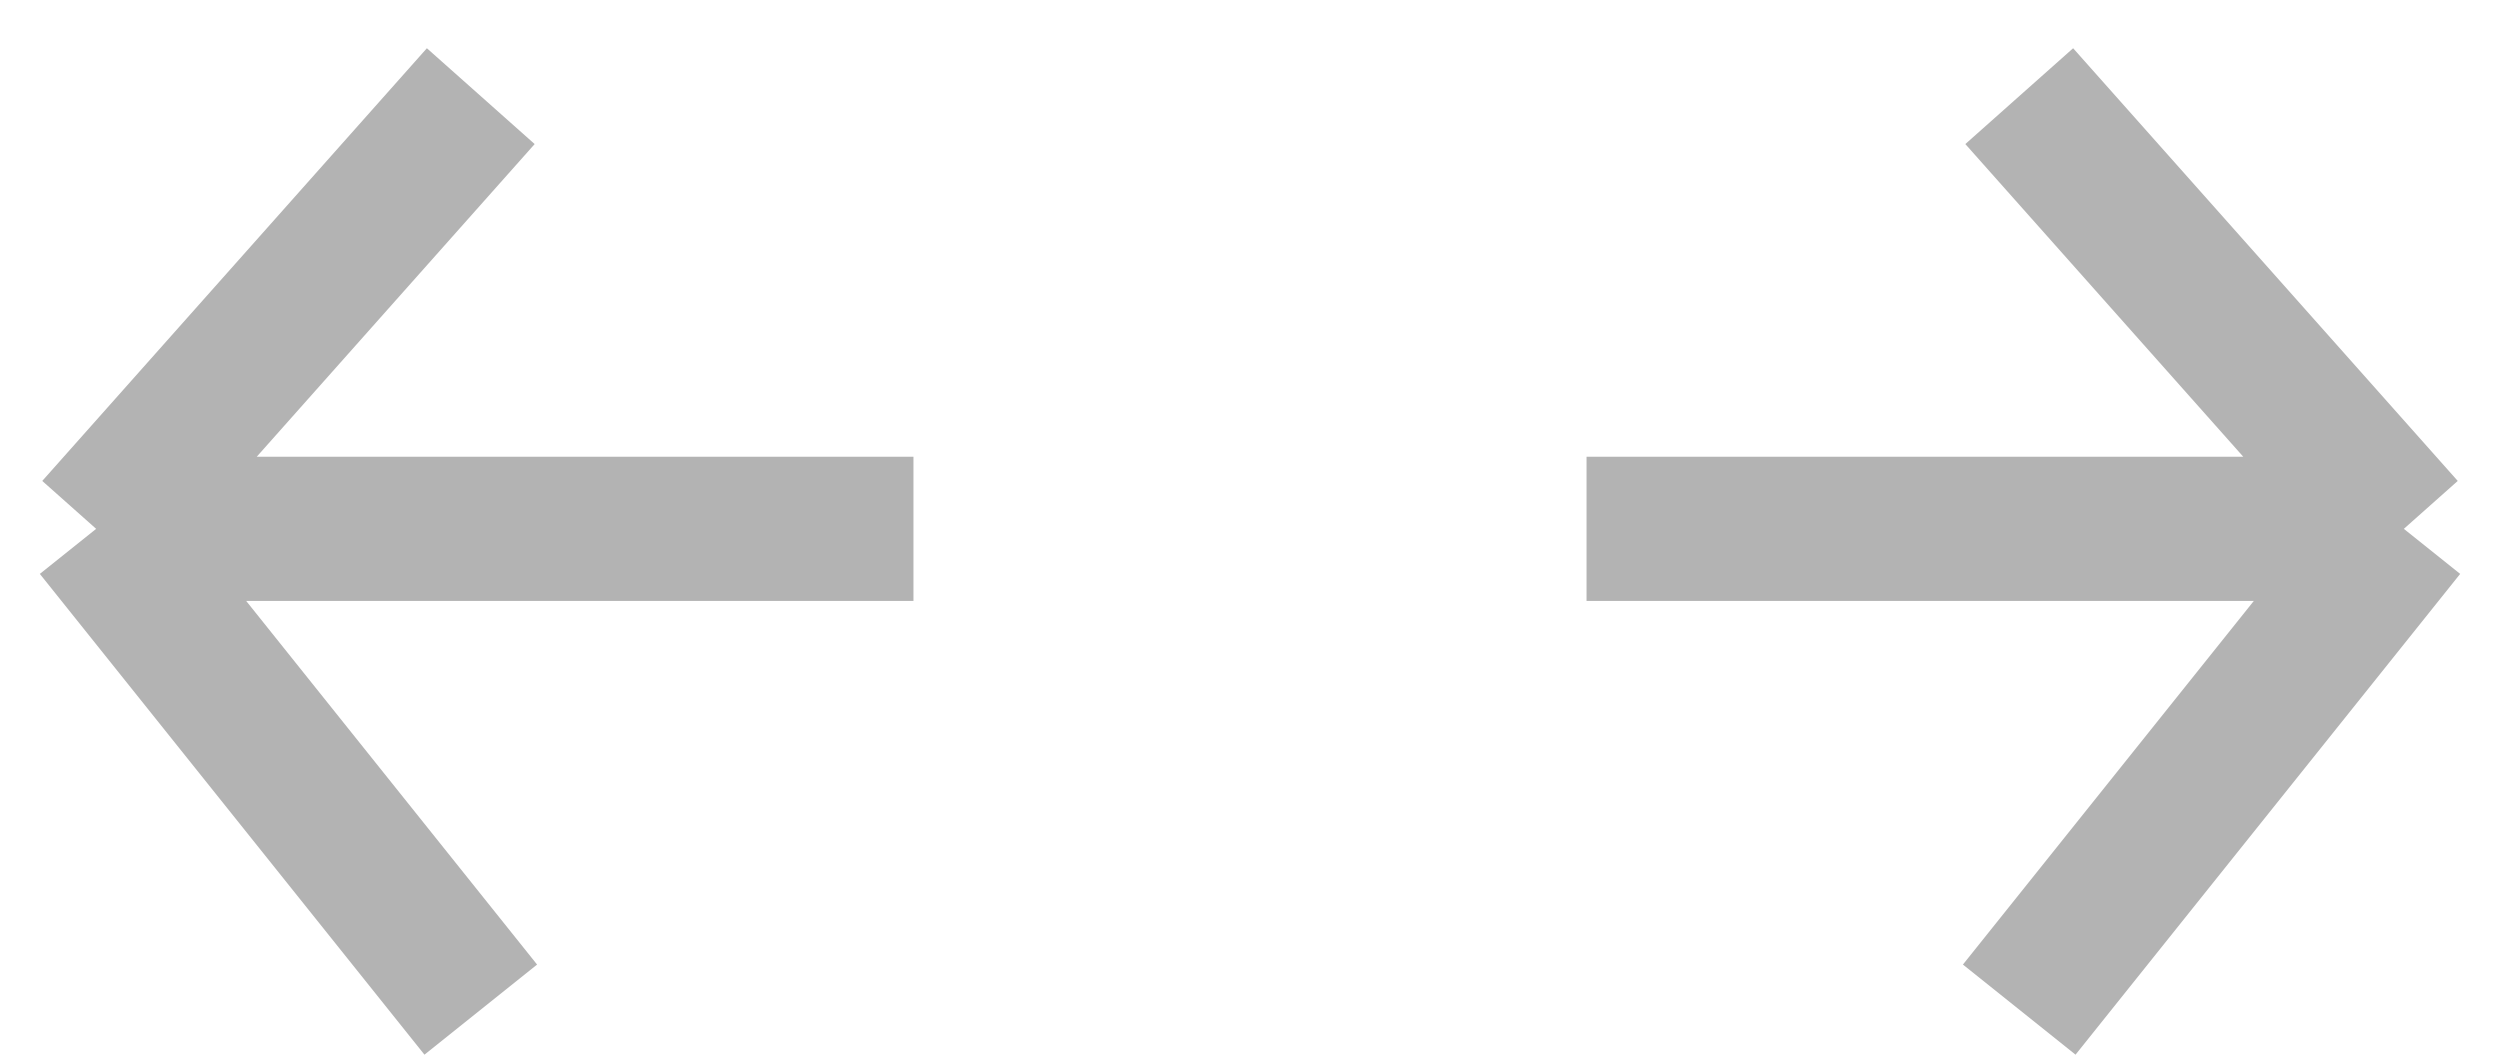 <svg width="26" height="11" viewBox="0 0 26 11" fill="none" xmlns="http://www.w3.org/2000/svg">
<path d="M16.5 5.5H25M25 5.5L21 1M25 5.5L21 10.5" stroke="#B3B3B3" stroke-width="1.5"/>
<path d="M9.5 5.5H1M1 5.5L5 1M1 5.5L5 10.5" stroke="#B3B3B3" stroke-width="1.5"/>
</svg>
